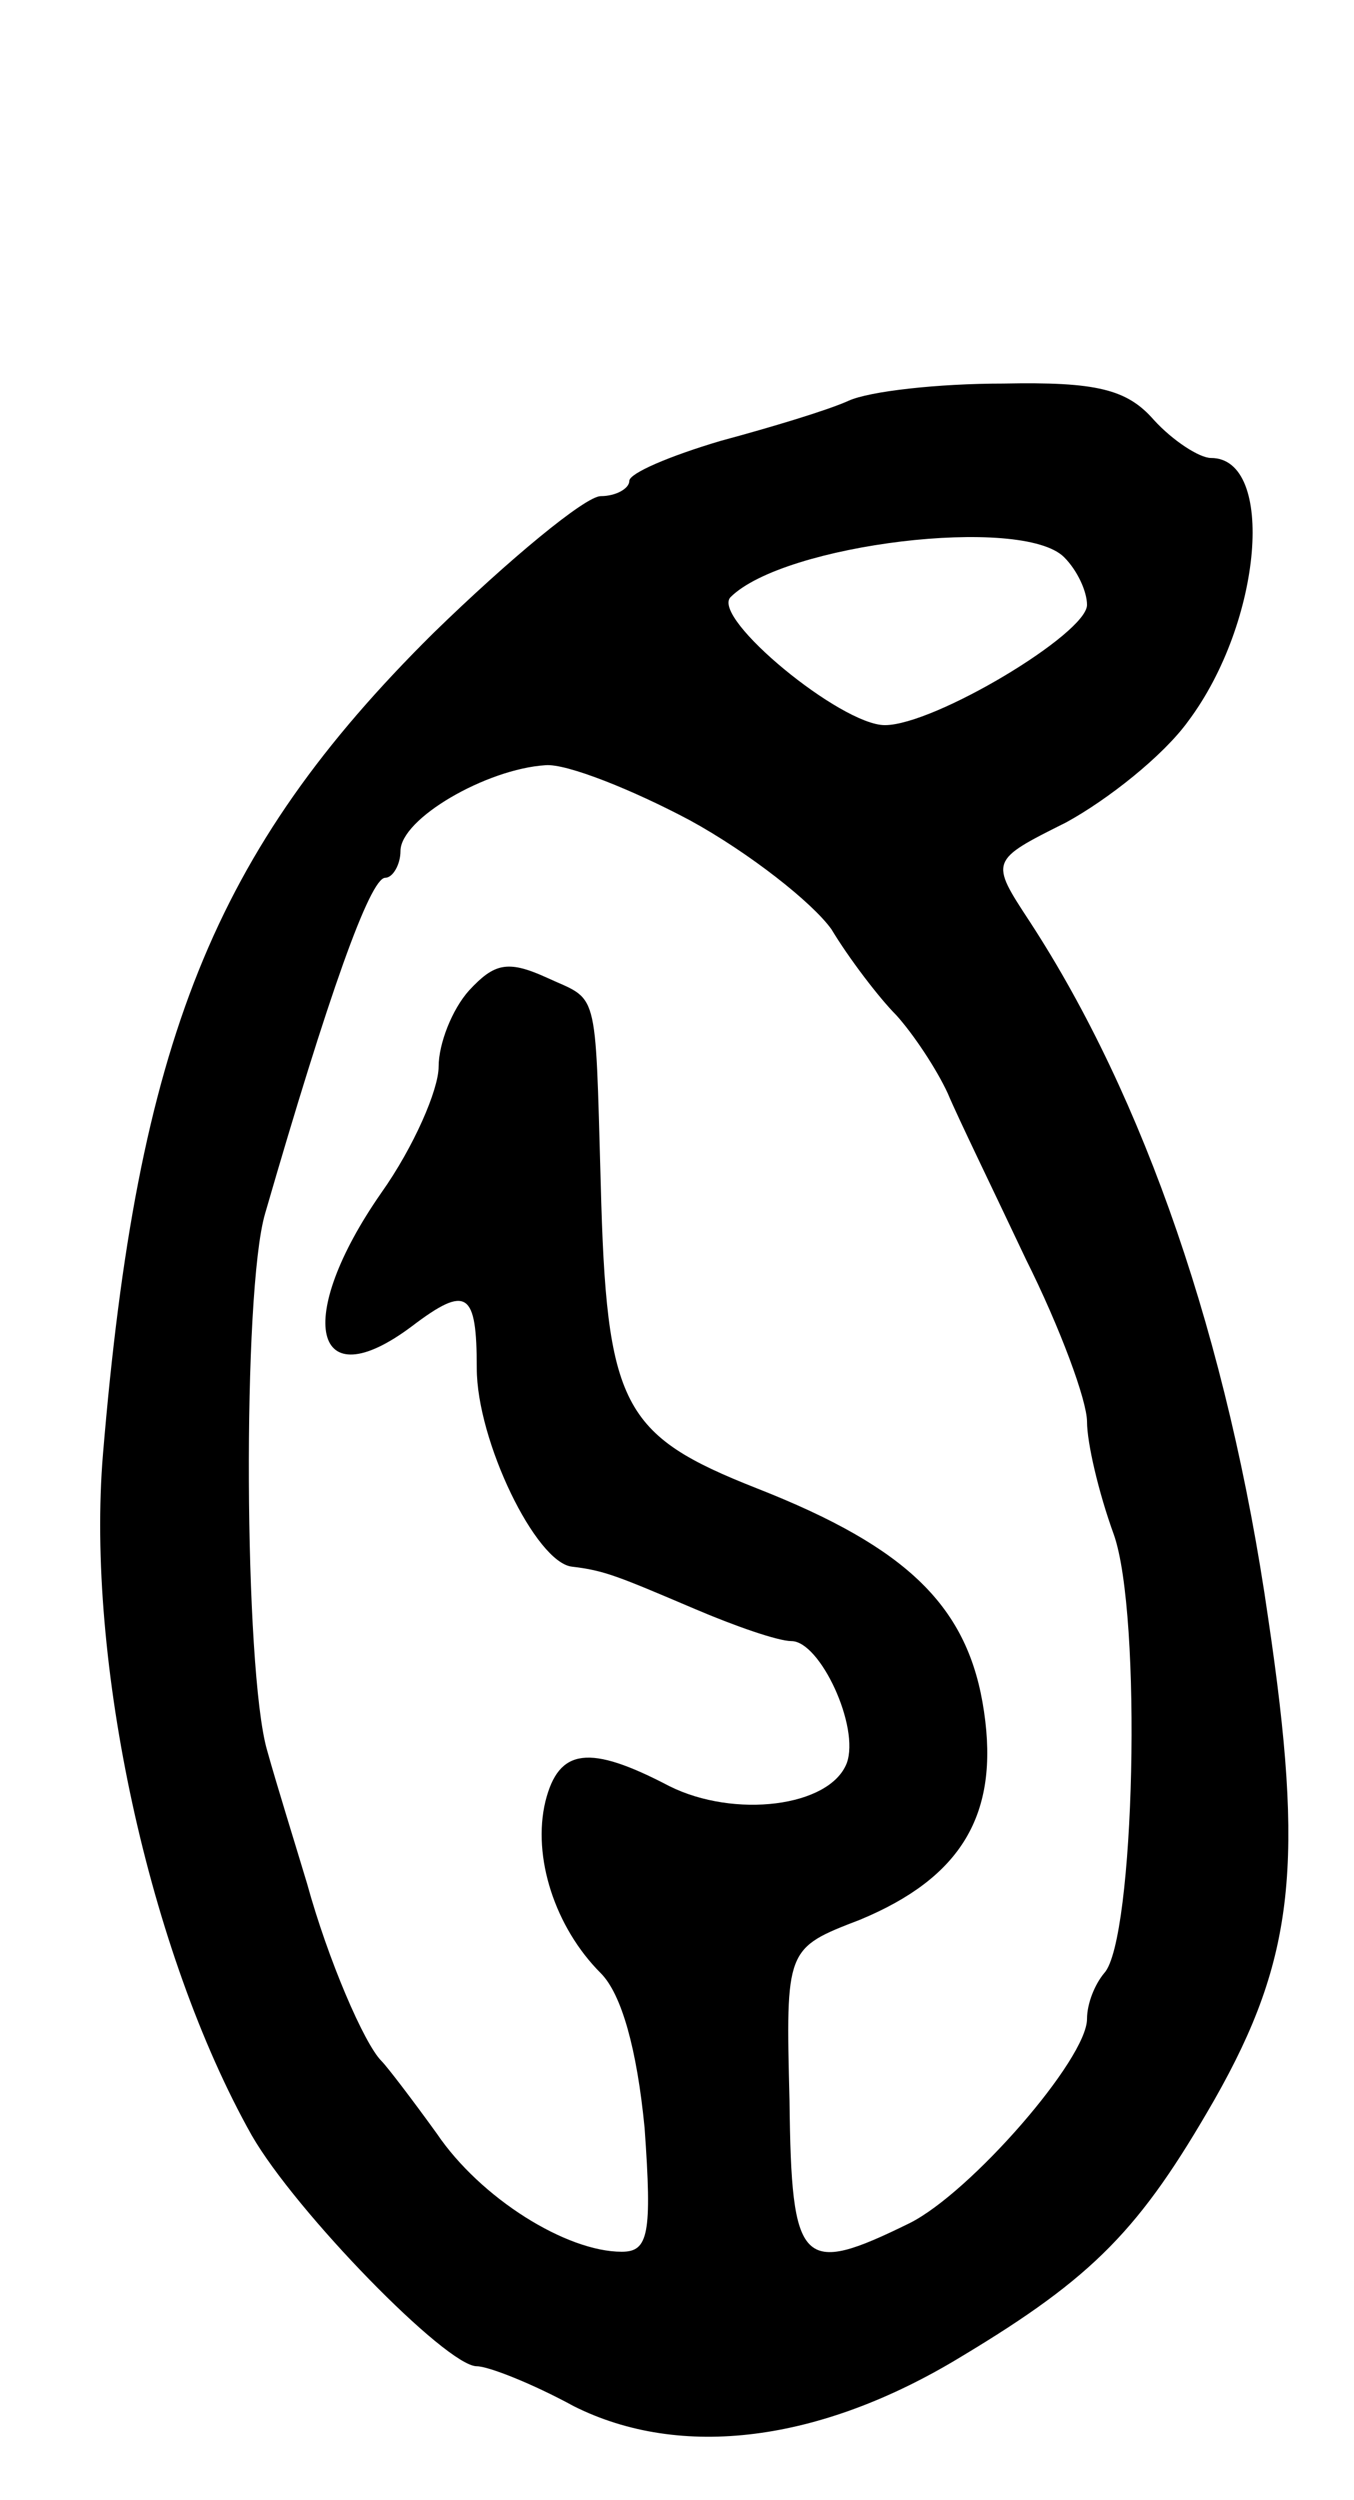 <svg version="1.0" xmlns="http://www.w3.org/2000/svg"
 width="71pt" height="131pt" viewBox="0 0 71 131"
 preserveAspectRatio="xMidYMid meet">
<g transform="translate(0,131) scale(0.1,-0.1)"
fill="#000000" stroke="none">
<path d="M445 1100 c-11 -5 -41 -14 -67 -21 -27 -8 -48 -17 -48 -21 0 -4 -7
-8 -15 -8 -8 0 -48 -33 -88 -72 -115 -114 -155 -214 -173 -430 -9 -108 24
-261 78 -357 23 -40 102 -121 118 -121 6 0 29 -9 51 -21 56 -28 129 -19 203
26 70 42 94 67 133 135 42 74 47 124 28 252 -21 146 -65 273 -125 365 -21 32
-21 32 19 52 22 12 51 35 64 53 39 52 46 138 12 138 -6 0 -20 9 -30 20 -14 16
-30 20 -79 19 -34 0 -70 -4 -81 -9z m113 -82 c7 -7 12 -18 12 -25 0 -15 -80
-63 -106 -63 -23 0 -91 56 -81 67 28 28 153 43 175 21z m-196 -138 c31 -17 64
-43 74 -57 9 -15 25 -36 34 -45 9 -10 21 -28 27 -41 5 -12 24 -51 41 -87 18
-36 32 -74 32 -85 0 -11 6 -37 14 -59 15 -42 11 -213 -5 -230 -5 -6 -9 -16 -9
-24 0 -21 -61 -91 -93 -107 -57 -28 -62 -23 -63 64 -2 80 -2 80 37 95 53 22
73 55 65 109 -8 55 -40 86 -119 117 -71 28 -79 43 -82 160 -3 105 -1 95 -29
108 -20 9 -27 7 -40 -7 -9 -10 -16 -28 -16 -40 0 -12 -13 -42 -30 -66 -46 -66
-36 -109 16 -70 29 22 34 18 34 -22 0 -38 31 -102 50 -104 17 -2 24 -5 64 -22
21 -9 44 -17 51 -17 15 0 36 -45 29 -64 -9 -23 -59 -29 -93 -12 -42 22 -58 20
-65 -8 -7 -29 5 -66 29 -90 11 -11 19 -40 23 -81 4 -56 2 -65 -12 -65 -29 0
-74 28 -97 62 -13 18 -26 35 -29 38 -9 9 -28 53 -39 93 -6 20 -16 52 -21 70
-12 42 -13 240 -1 281 33 114 55 176 63 176 4 0 8 7 8 14 0 17 45 43 76 45 11
1 46 -13 76 -29z"/>
</g>
</svg>
